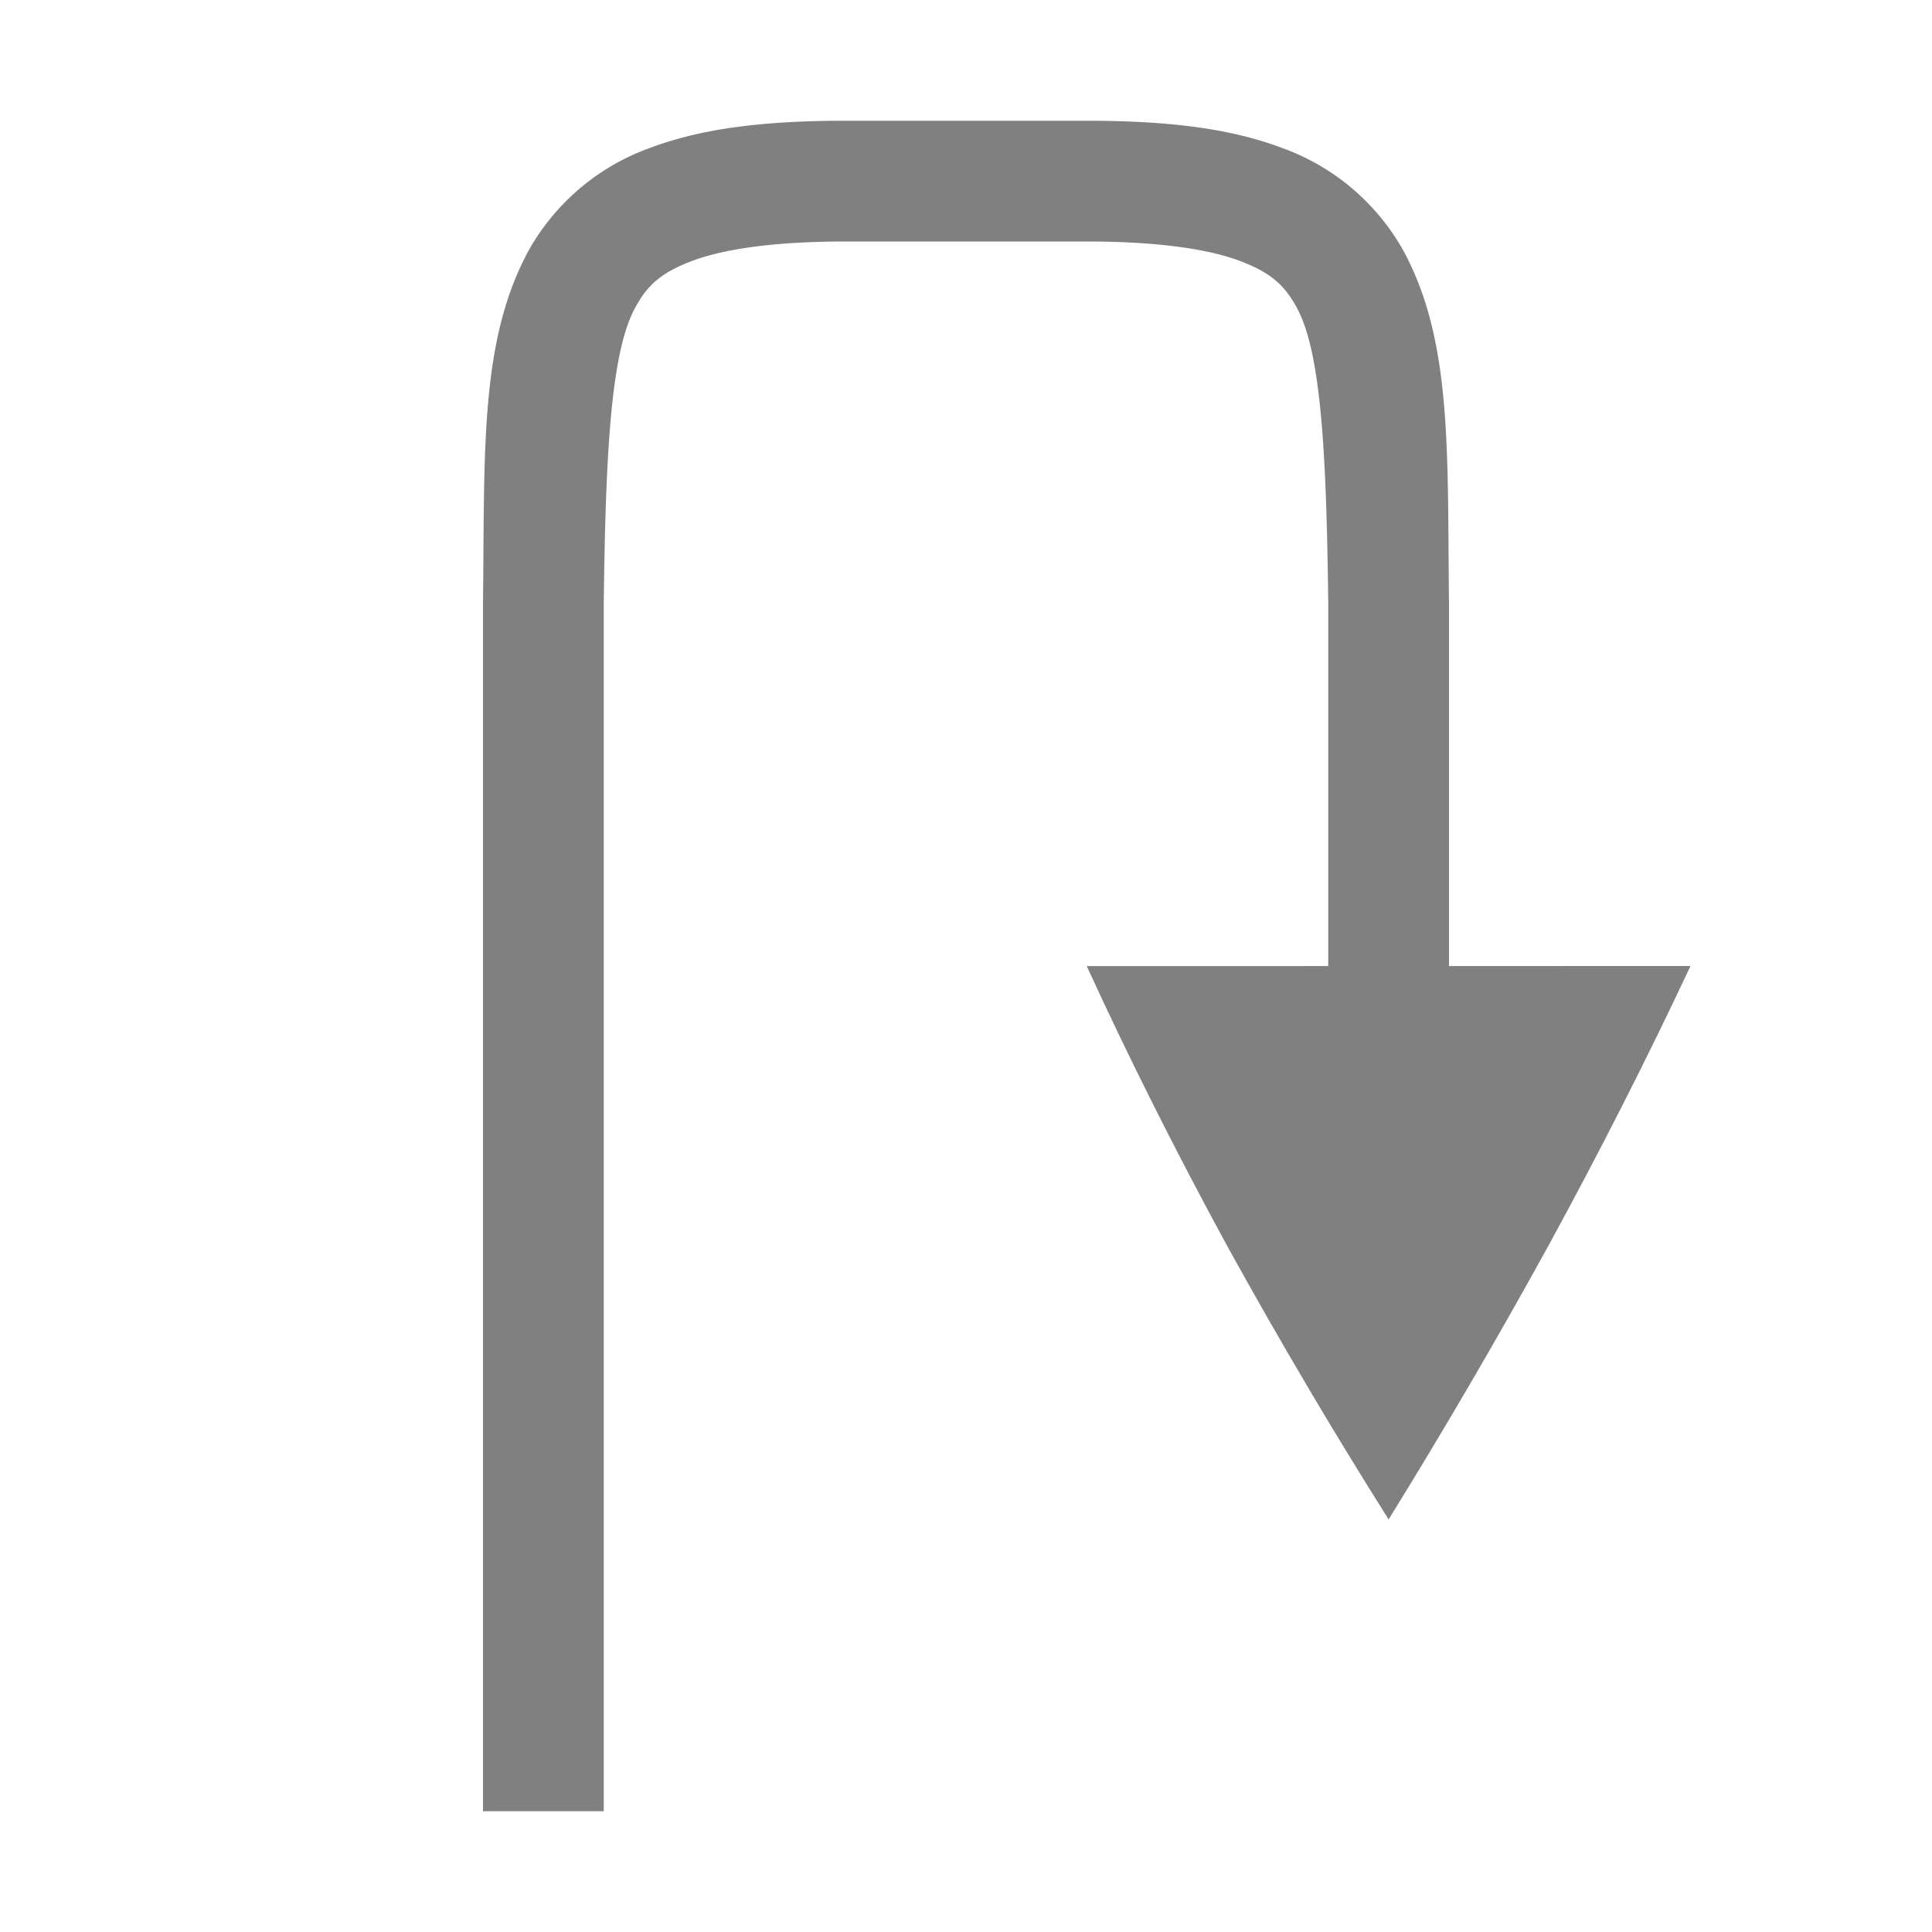 <svg height='16' width='16' xmlns='http://www.w3.org/2000/svg'>
    <g color='#000' transform='translate(-72 -60)'>
        <path d='M79 61c-.658 0-1.179.06-1.617.225a1.88 1.88 0 00-.998.837c-.416.753-.37 1.674-.385 2.932V75h1V65c.015-1.259.06-2.09.262-2.455.1-.183.212-.287.472-.385.26-.097.674-.16 1.266-.16h2c.592 0 1.006.063 1.266.16.26.098.371.202.472.385.202.366.247 1.196.262 2.455v4.5h1V64.994c-.015-1.258.03-2.179-.385-2.931a1.88 1.88 0 00-.998-.838C82.18 61.06 81.657 61 81 61z' fill='gray' font-family='sans-serif' font-weight='400' overflow='visible' style='line-height:normal;font-variant-ligatures:normal;font-variant-position:normal;font-variant-caps:normal;font-variant-numeric:normal;font-variant-alternates:normal;font-feature-settings:normal;text-indent:0;text-align:start;text-decoration-line:none;text-decoration-style:solid;text-decoration-color:#000;text-transform:none;text-orientation:mixed;white-space:normal;shape-padding:0;isolation:auto;mix-blend-mode:normal;solid-color:#000;solid-opacity:1;marker:none'/>
        
        <path d='M86 68l-5 .001c.348.76.737 1.535 1.166 2.323.431.78.876 1.534 1.334 2.259.449-.725.889-1.478 1.32-2.26.43-.788.823-1.562 1.18-2.323z' fill='gray' overflow='visible' style='marker:none'/>
    </g>
</svg>
